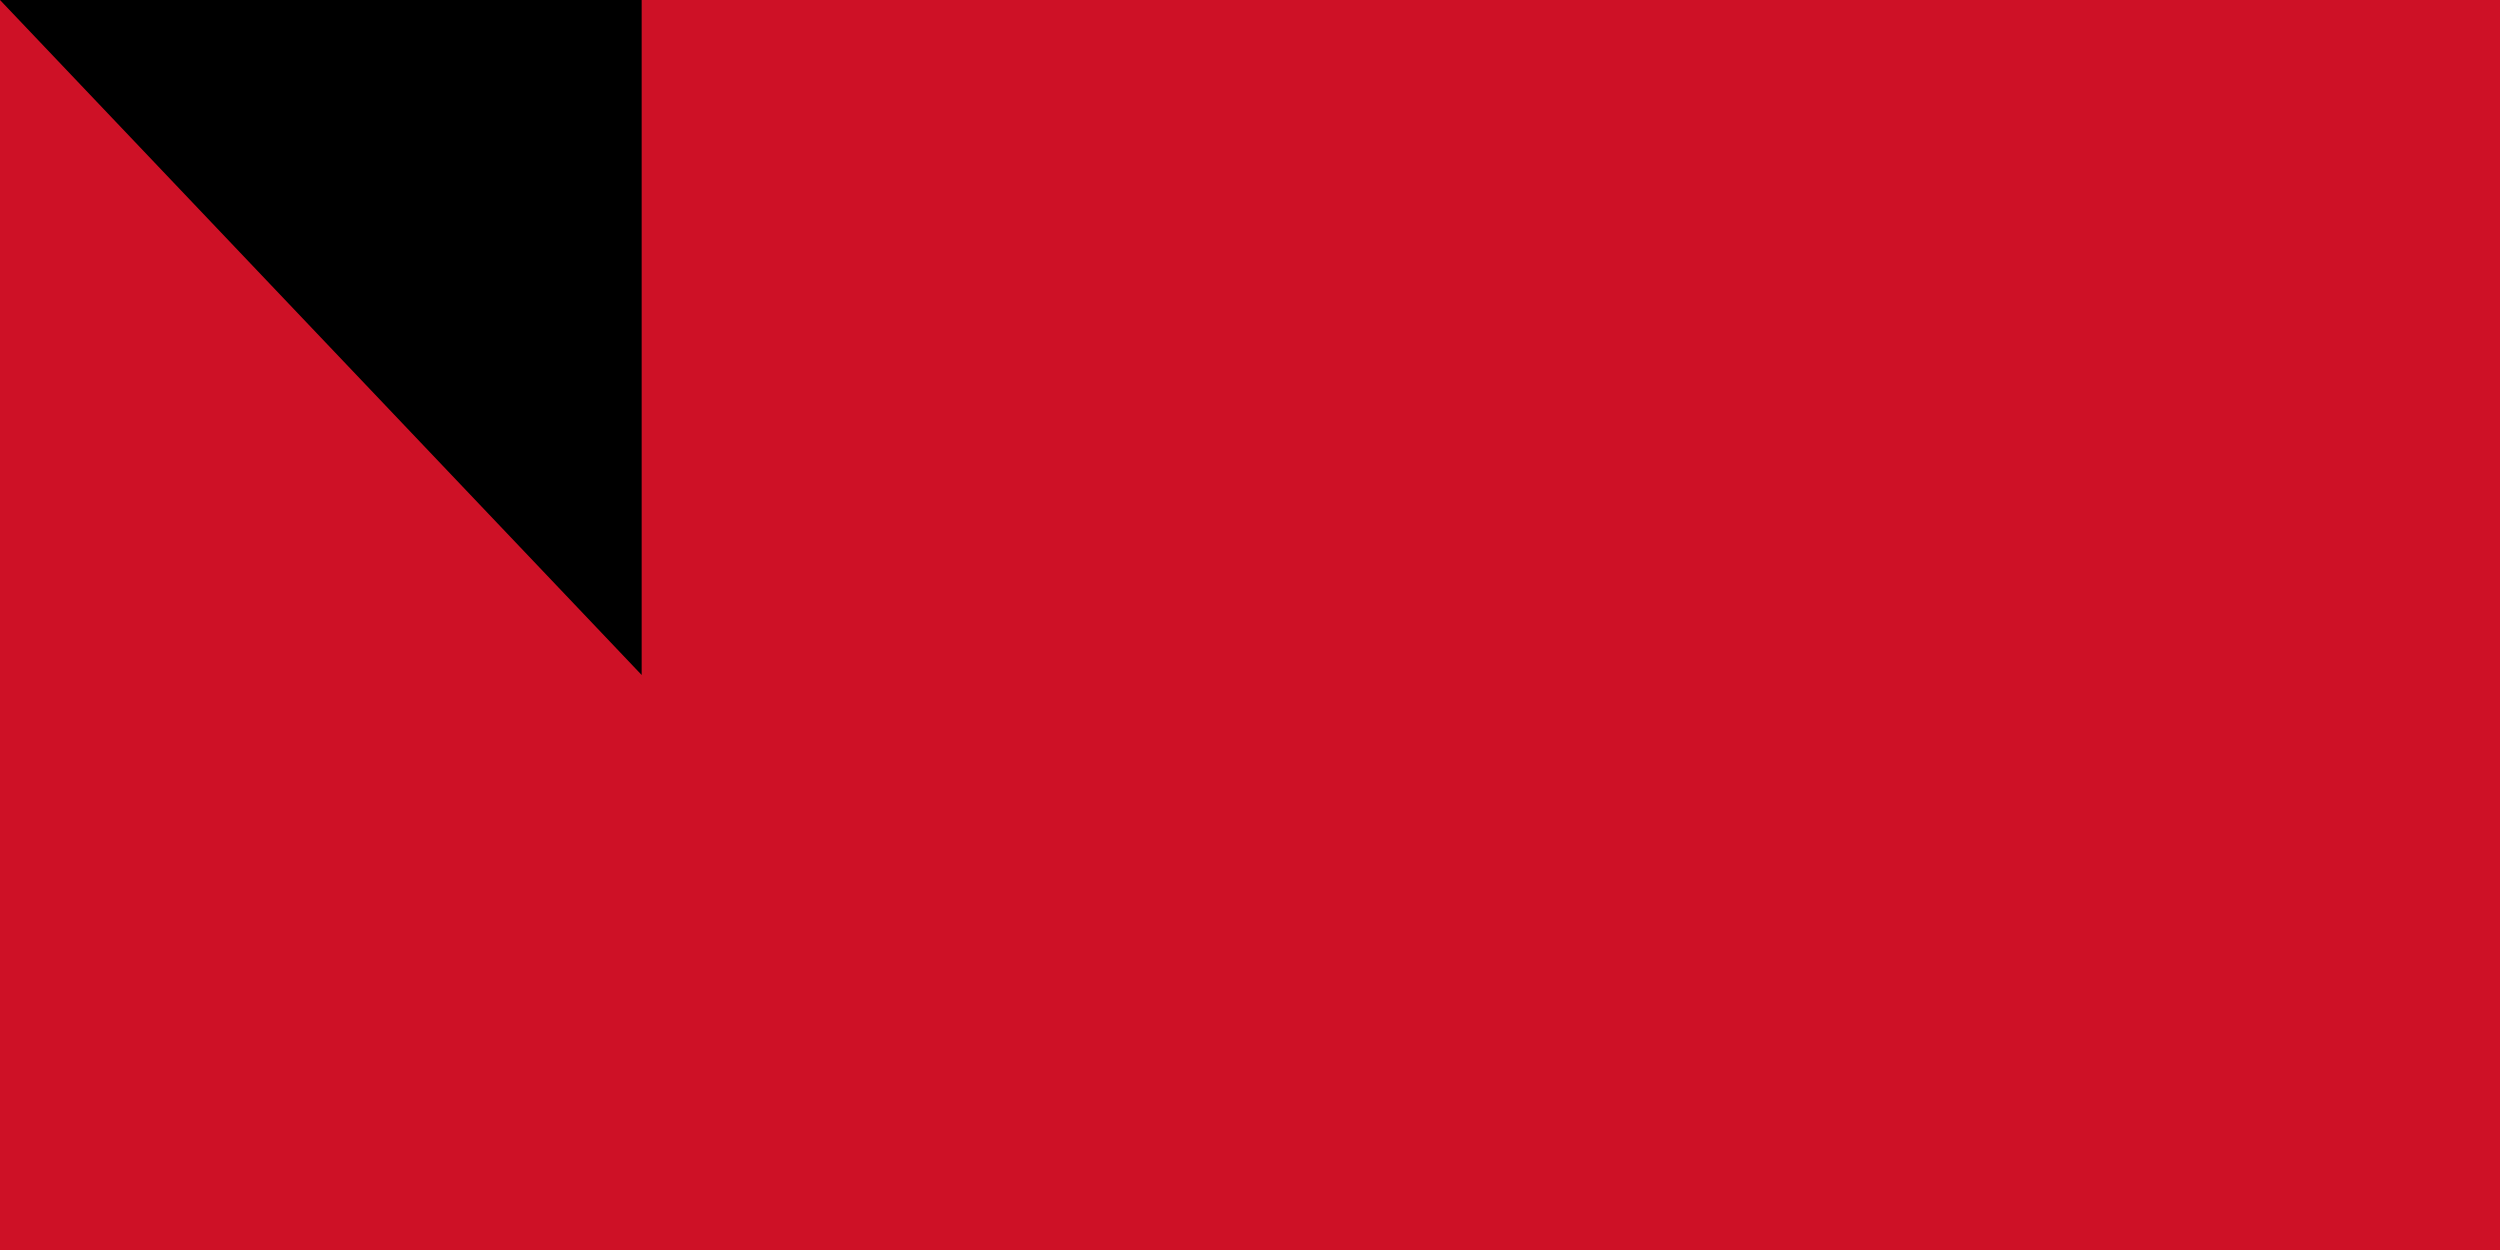 <svg xmlns="http://www.w3.org/2000/svg" width="300" height="150"><rect width="100%" height="100%" fill="#808080" stroke="none"/><g transform="scale(1.5)"><path fill="#ce1126" d="M0 0H600V400H0z"/><path fill="#002868" d="M0 100H600V300H0z"/><circle r="80" cy="200" cx="300" fill="#fff"/></g><path id="path-b7187" d="m m0 77 m0 81 m0 65 m0 65 m0 65 m0 65 m0 65 m0 65 m0 65 m0 65 m0 65 m0 65 m0 65 m0 65 m0 65 m0 65 m0 65 m0 65 m0 65 m0 65 m0 78 m0 100 m0 52 m0 43 m0 114 m0 74 m0 51 m0 51 m0 117 m0 51 m0 103 m0 76 m0 72 m0 118 m0 88 m0 43 m0 112 m0 83 m0 112 m0 97 m0 81 m0 69 m0 54 m0 99 m0 74 m0 113 m0 83 m0 72 m0 73 m0 51 m0 71 m0 103 m0 103 m0 80 m0 73 m0 88 m0 72 m0 47 m0 116 m0 52 m0 83 m0 107 m0 75 m0 50 m0 54 m0 106 m0 55 m0 86 m0 43 m0 122 m0 114 m0 66 m0 69 m0 104 m0 57 m0 72 m0 50 m0 85 m0 103 m0 106 m0 99 m0 65 m0 74 m0 76 m0 50 m0 81 m0 61 m0 61"/>
</svg>